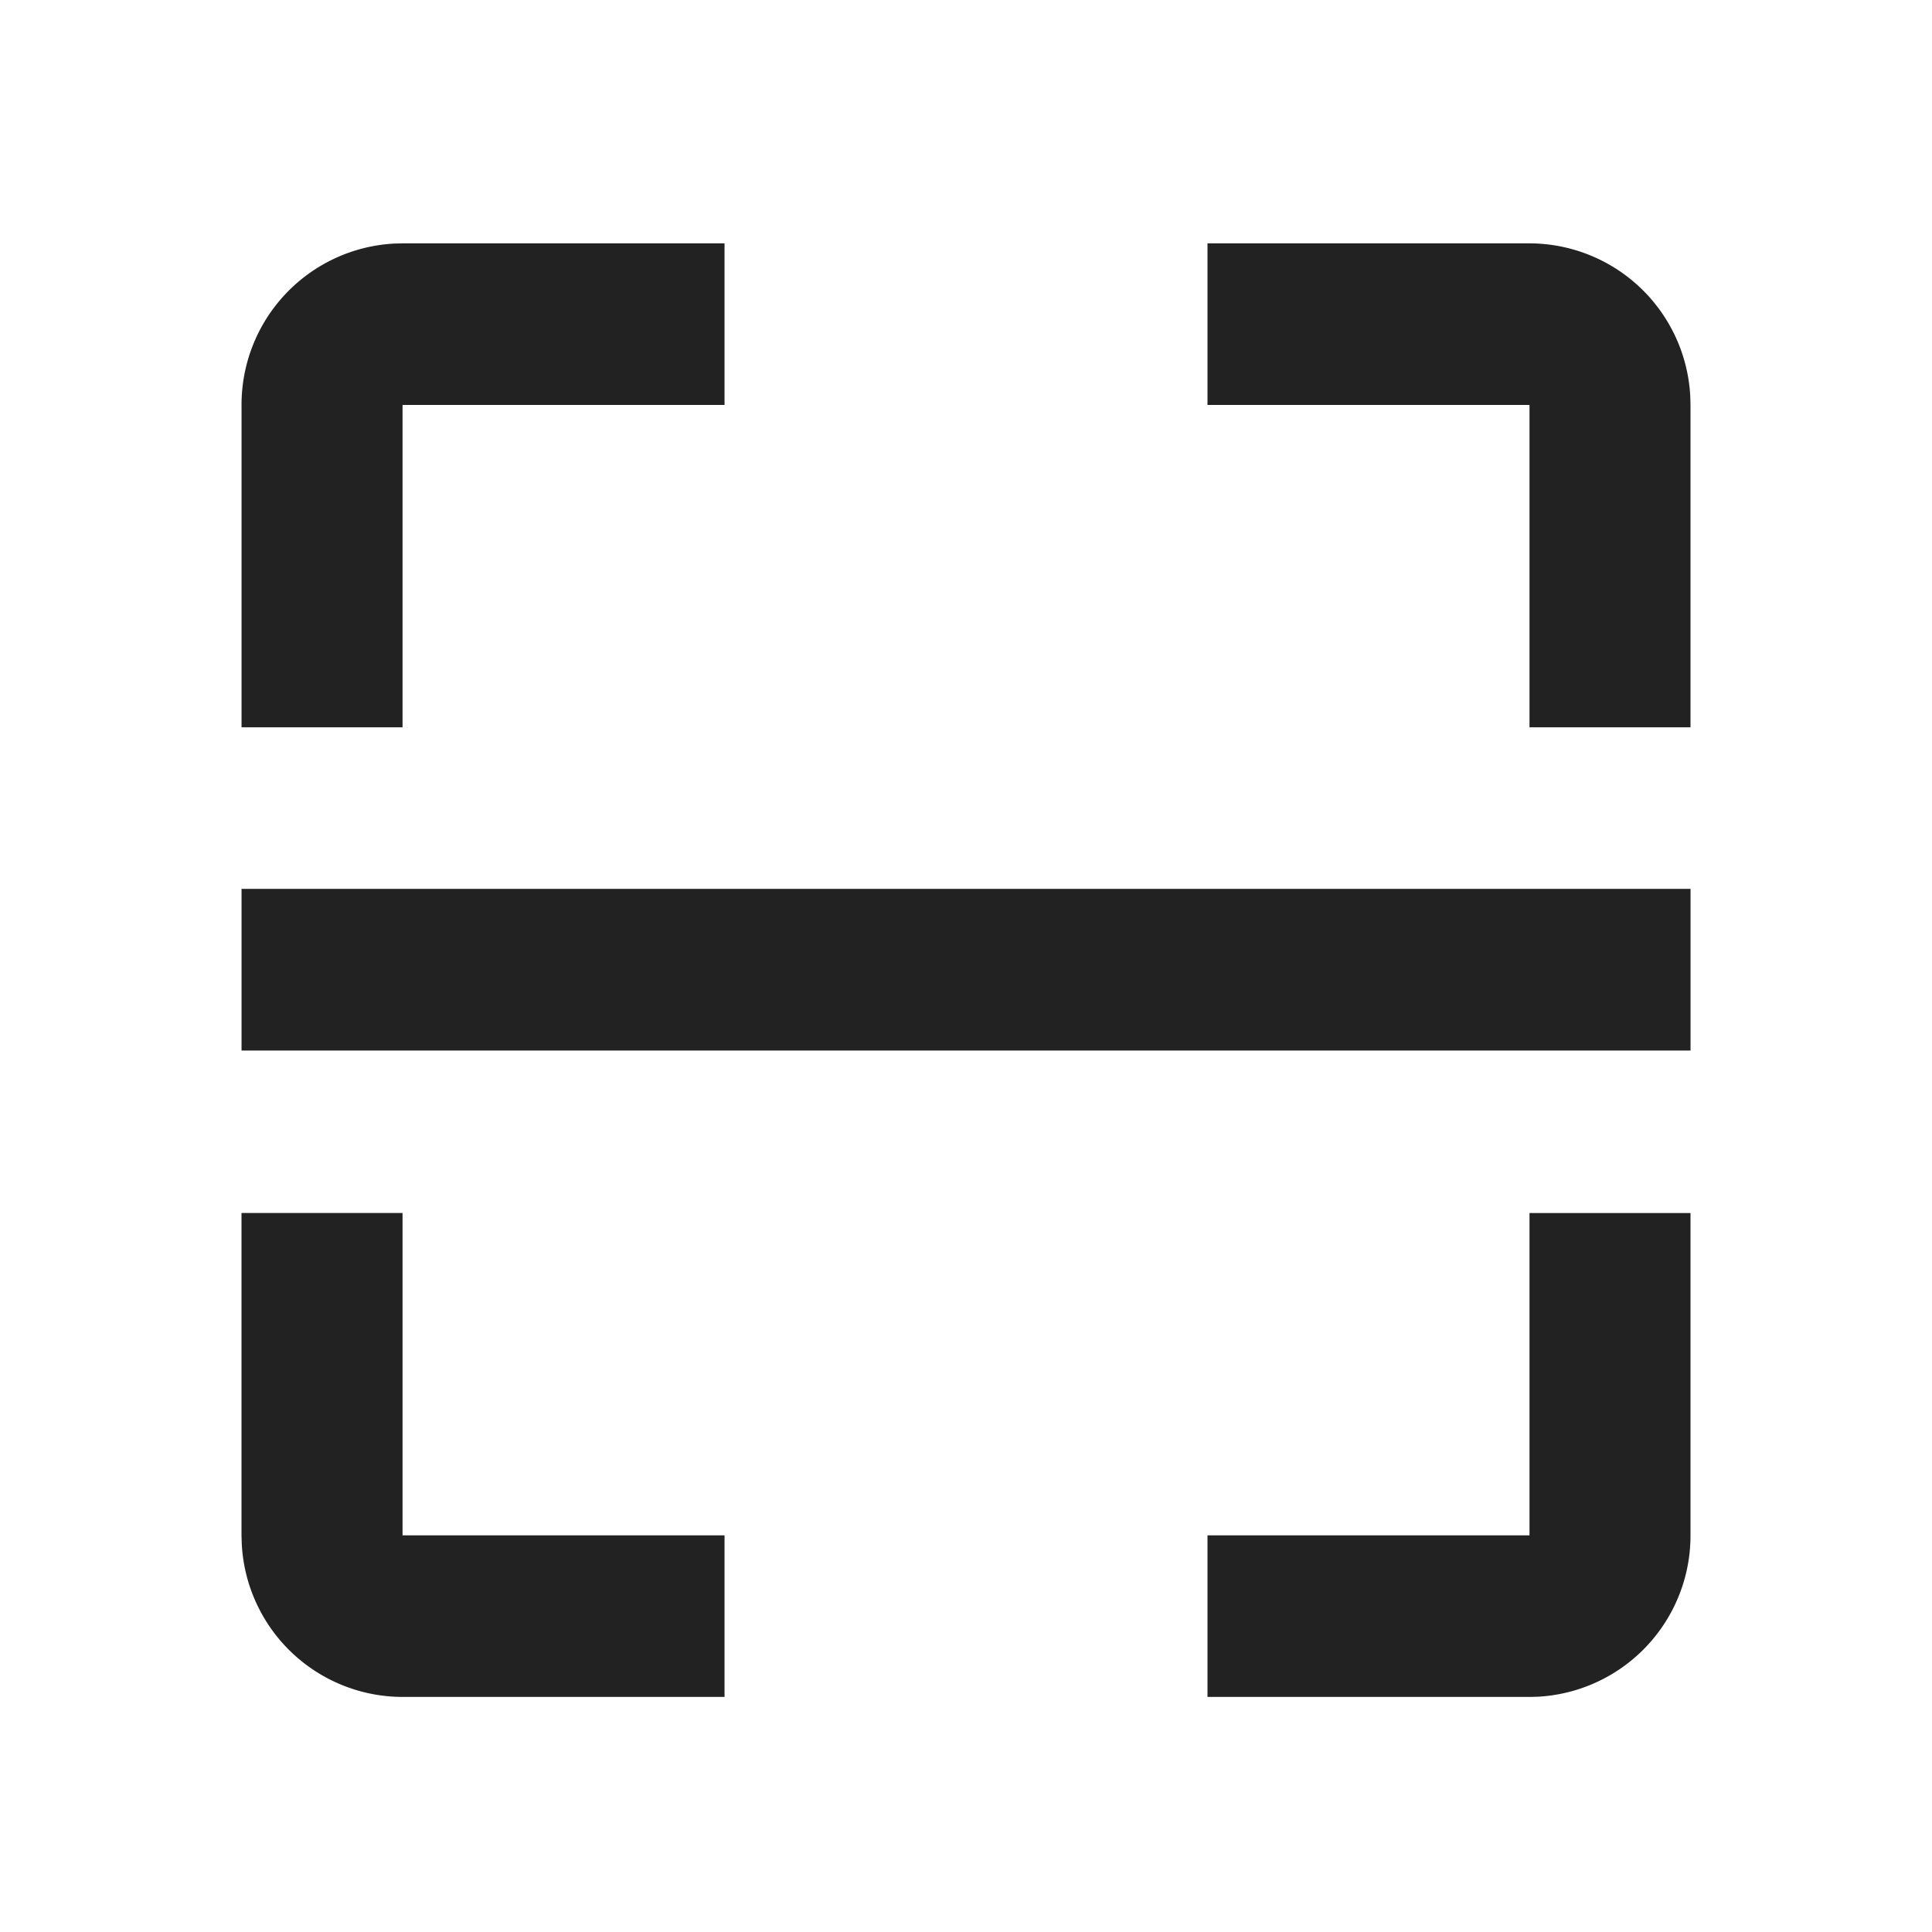 <svg xmlns="http://www.w3.org/2000/svg" viewBox="0 0 1024 1024"><path fill="#222222" d="M810.667 128.981A85.483 85.483 0 0 1 895.893 210.368L896 214.613V385.493H810.667V214.635H640V128.98H810.667ZM384.02 214.635V128.98H213.355L209.088 129.088A85.525 85.525 0 0 0 128.021 214.613V385.493H213.355V214.635H384.02ZM213.355 642.923V813.76H384.02V899.413H213.355A85.483 85.483 0 0 1 128.128 818.048L128 813.781V642.901H213.355ZM896 642.923V813.76A85.525 85.525 0 0 1 814.933 899.307L810.667 899.413H640V813.76H810.667V642.923H896ZM896.021 556.8V471.125H128.021V556.8H896.021Z"></path></svg>